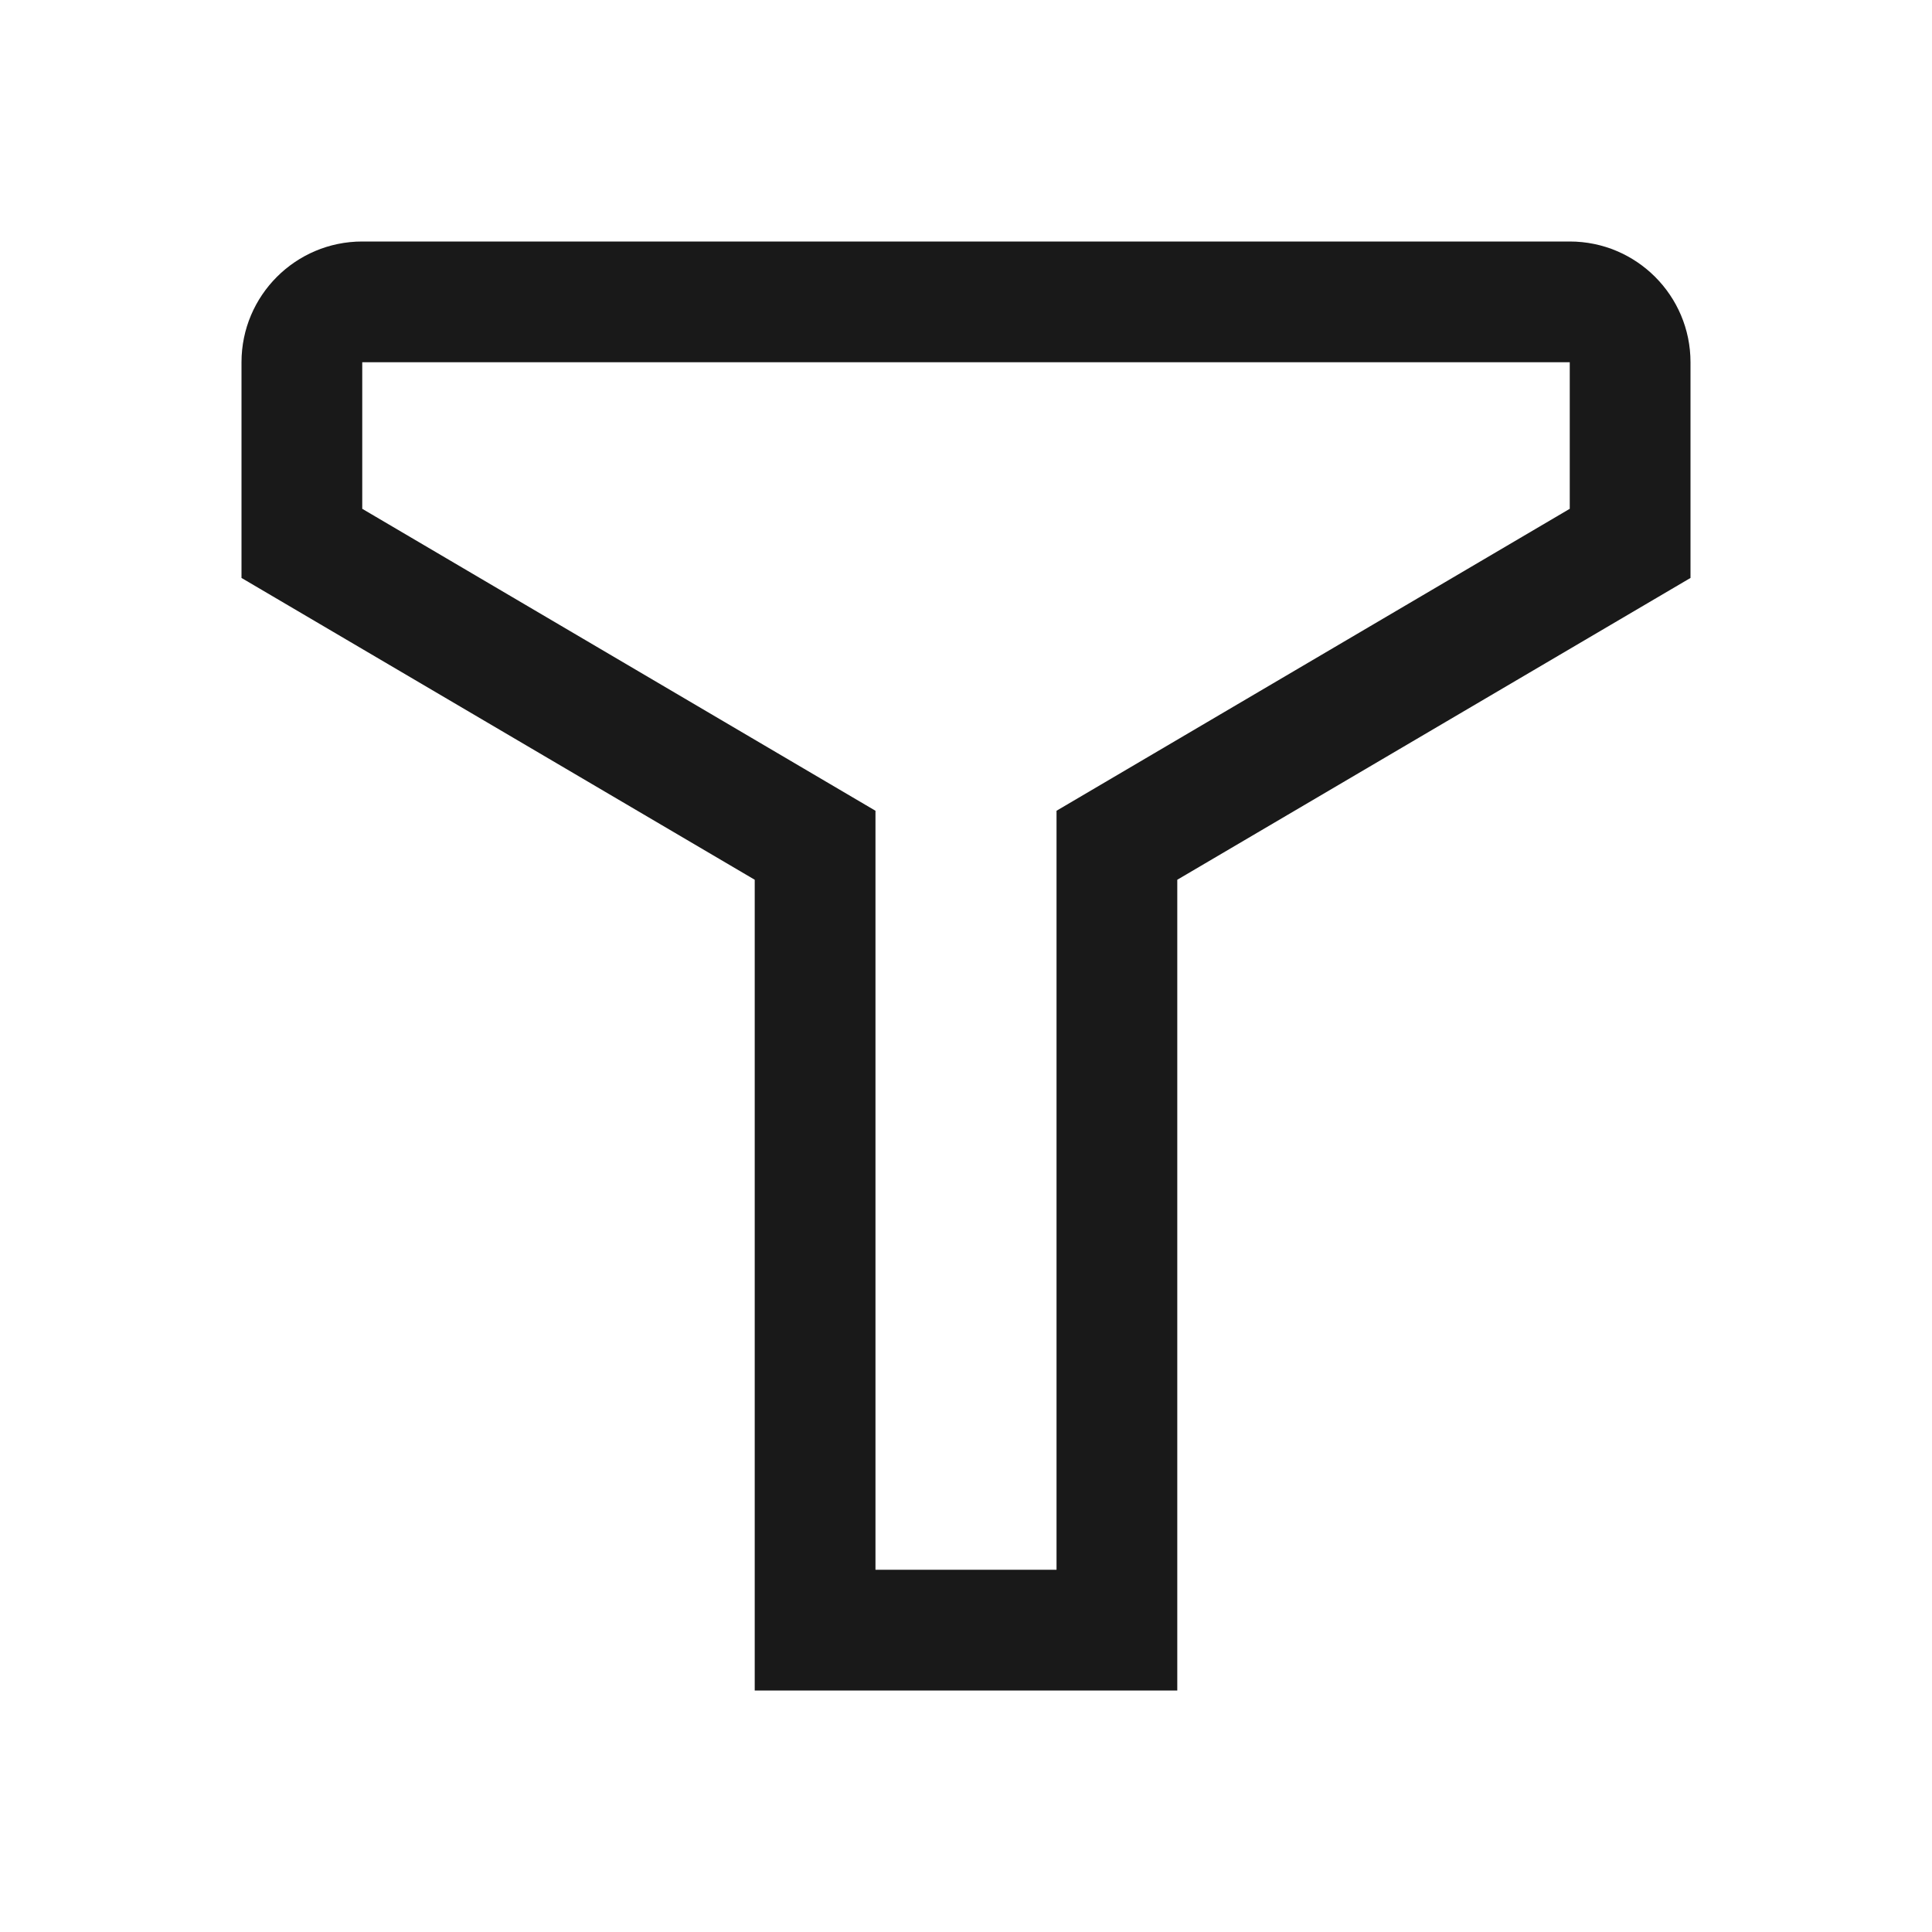 <svg width="14" height="14" viewBox="0 0 14 14" fill="none" xmlns="http://www.w3.org/2000/svg">
<g id="icon_&#231;&#173;&#155;&#233;&#128;&#137;">
<path id="union" d="M1.75 2.625C1.75 2.142 2.142 1.75 2.625 1.75H11.375C11.858 1.75 12.25 2.142 12.25 2.625V4.188L8.531 6.375V12.25H5.469V6.375L1.75 4.188V2.625ZM11.375 2.625H2.625V3.687L6.344 5.875V11.375H7.656V5.875L11.375 3.687V2.625Z" fill="black" fill-opacity="0.9"/>
</g>
</svg>
